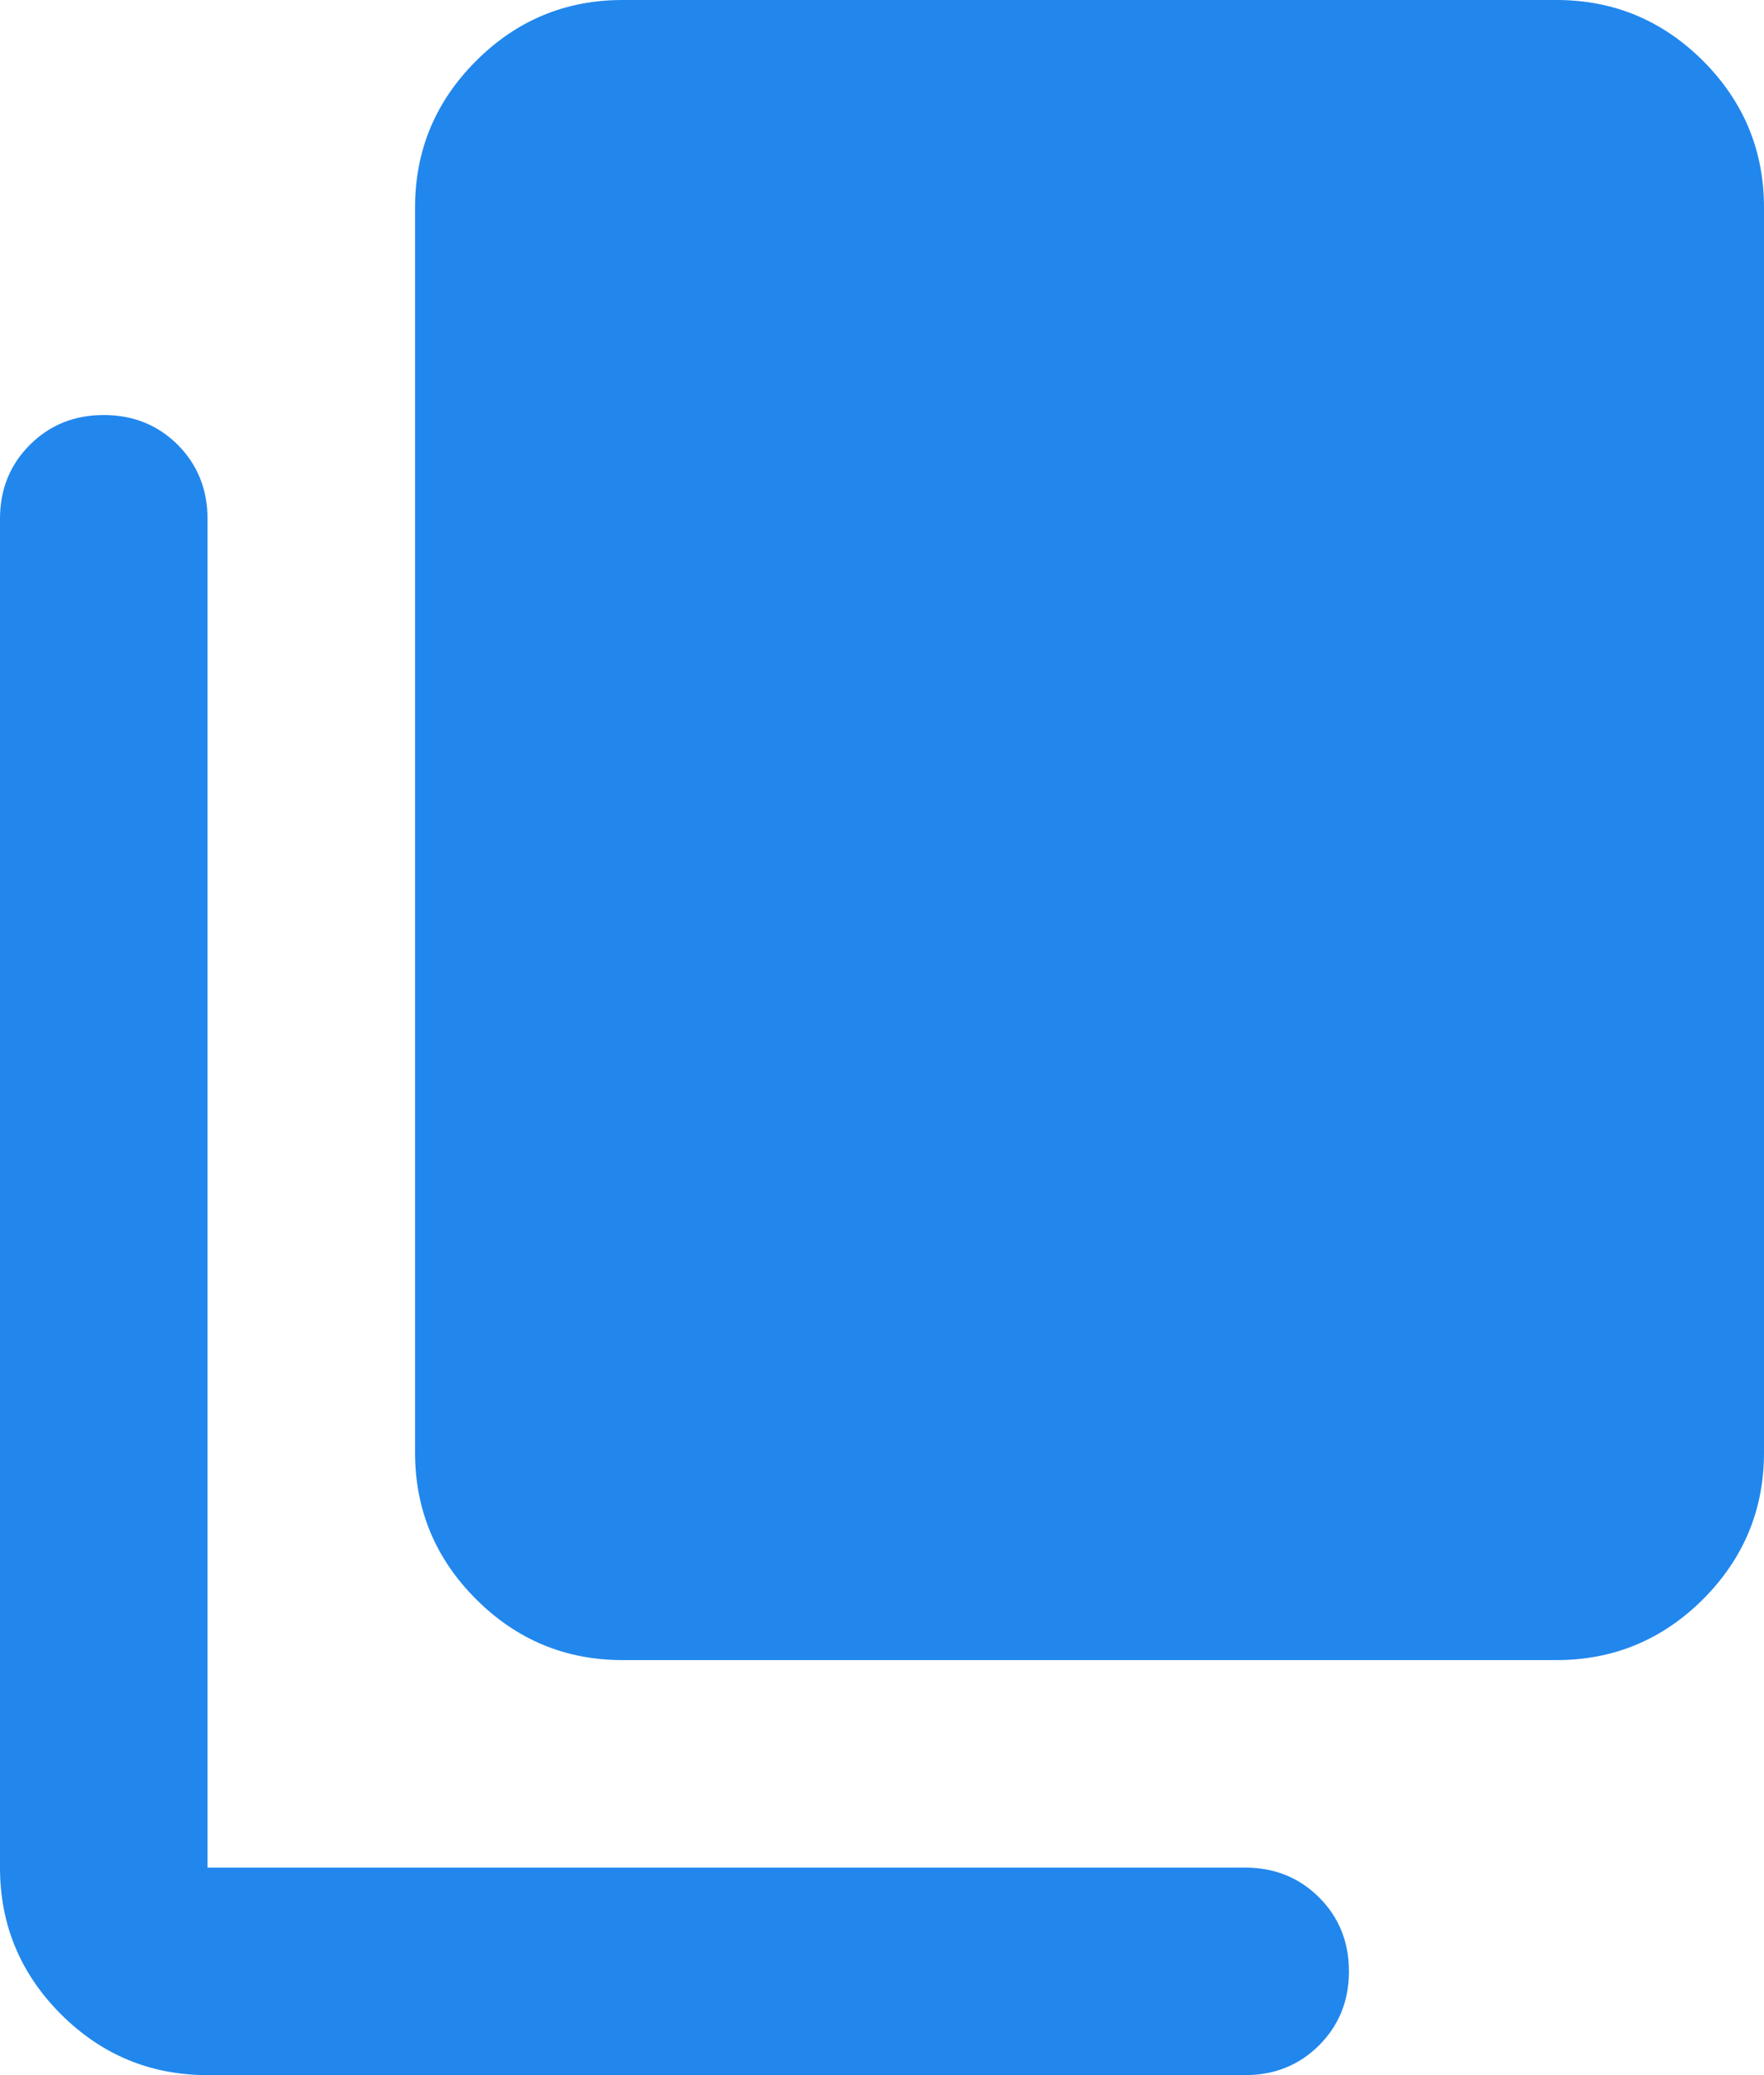 <svg width="17" height="20" viewBox="0 0 17 20" fill="none" xmlns="http://www.w3.org/2000/svg">
<path d="M6 16C5.45 16 4.979 15.804 4.588 15.413C4.196 15.021 4 14.55 4 14V2C4 1.45 4.196 0.979 4.588 0.587C4.979 0.196 5.45 0 6 0H15C15.55 0 16.021 0.196 16.413 0.587C16.804 0.979 17 1.45 17 2V14C17 14.55 16.804 15.021 16.413 15.413C16.021 15.804 15.55 16 15 16H6ZM2 20C1.45 20 0.979 19.804 0.587 19.413C0.196 19.021 0 18.55 0 18V5C0 4.717 0.096 4.479 0.288 4.287C0.479 4.096 0.717 4 1 4C1.283 4 1.521 4.096 1.713 4.287C1.904 4.479 2 4.717 2 5V18H12C12.283 18 12.521 18.096 12.713 18.288C12.904 18.479 13 18.717 13 19C13 19.283 12.904 19.521 12.713 19.712C12.521 19.904 12.283 20 12 20H2Z" fill="#2187ED"/>
</svg>

